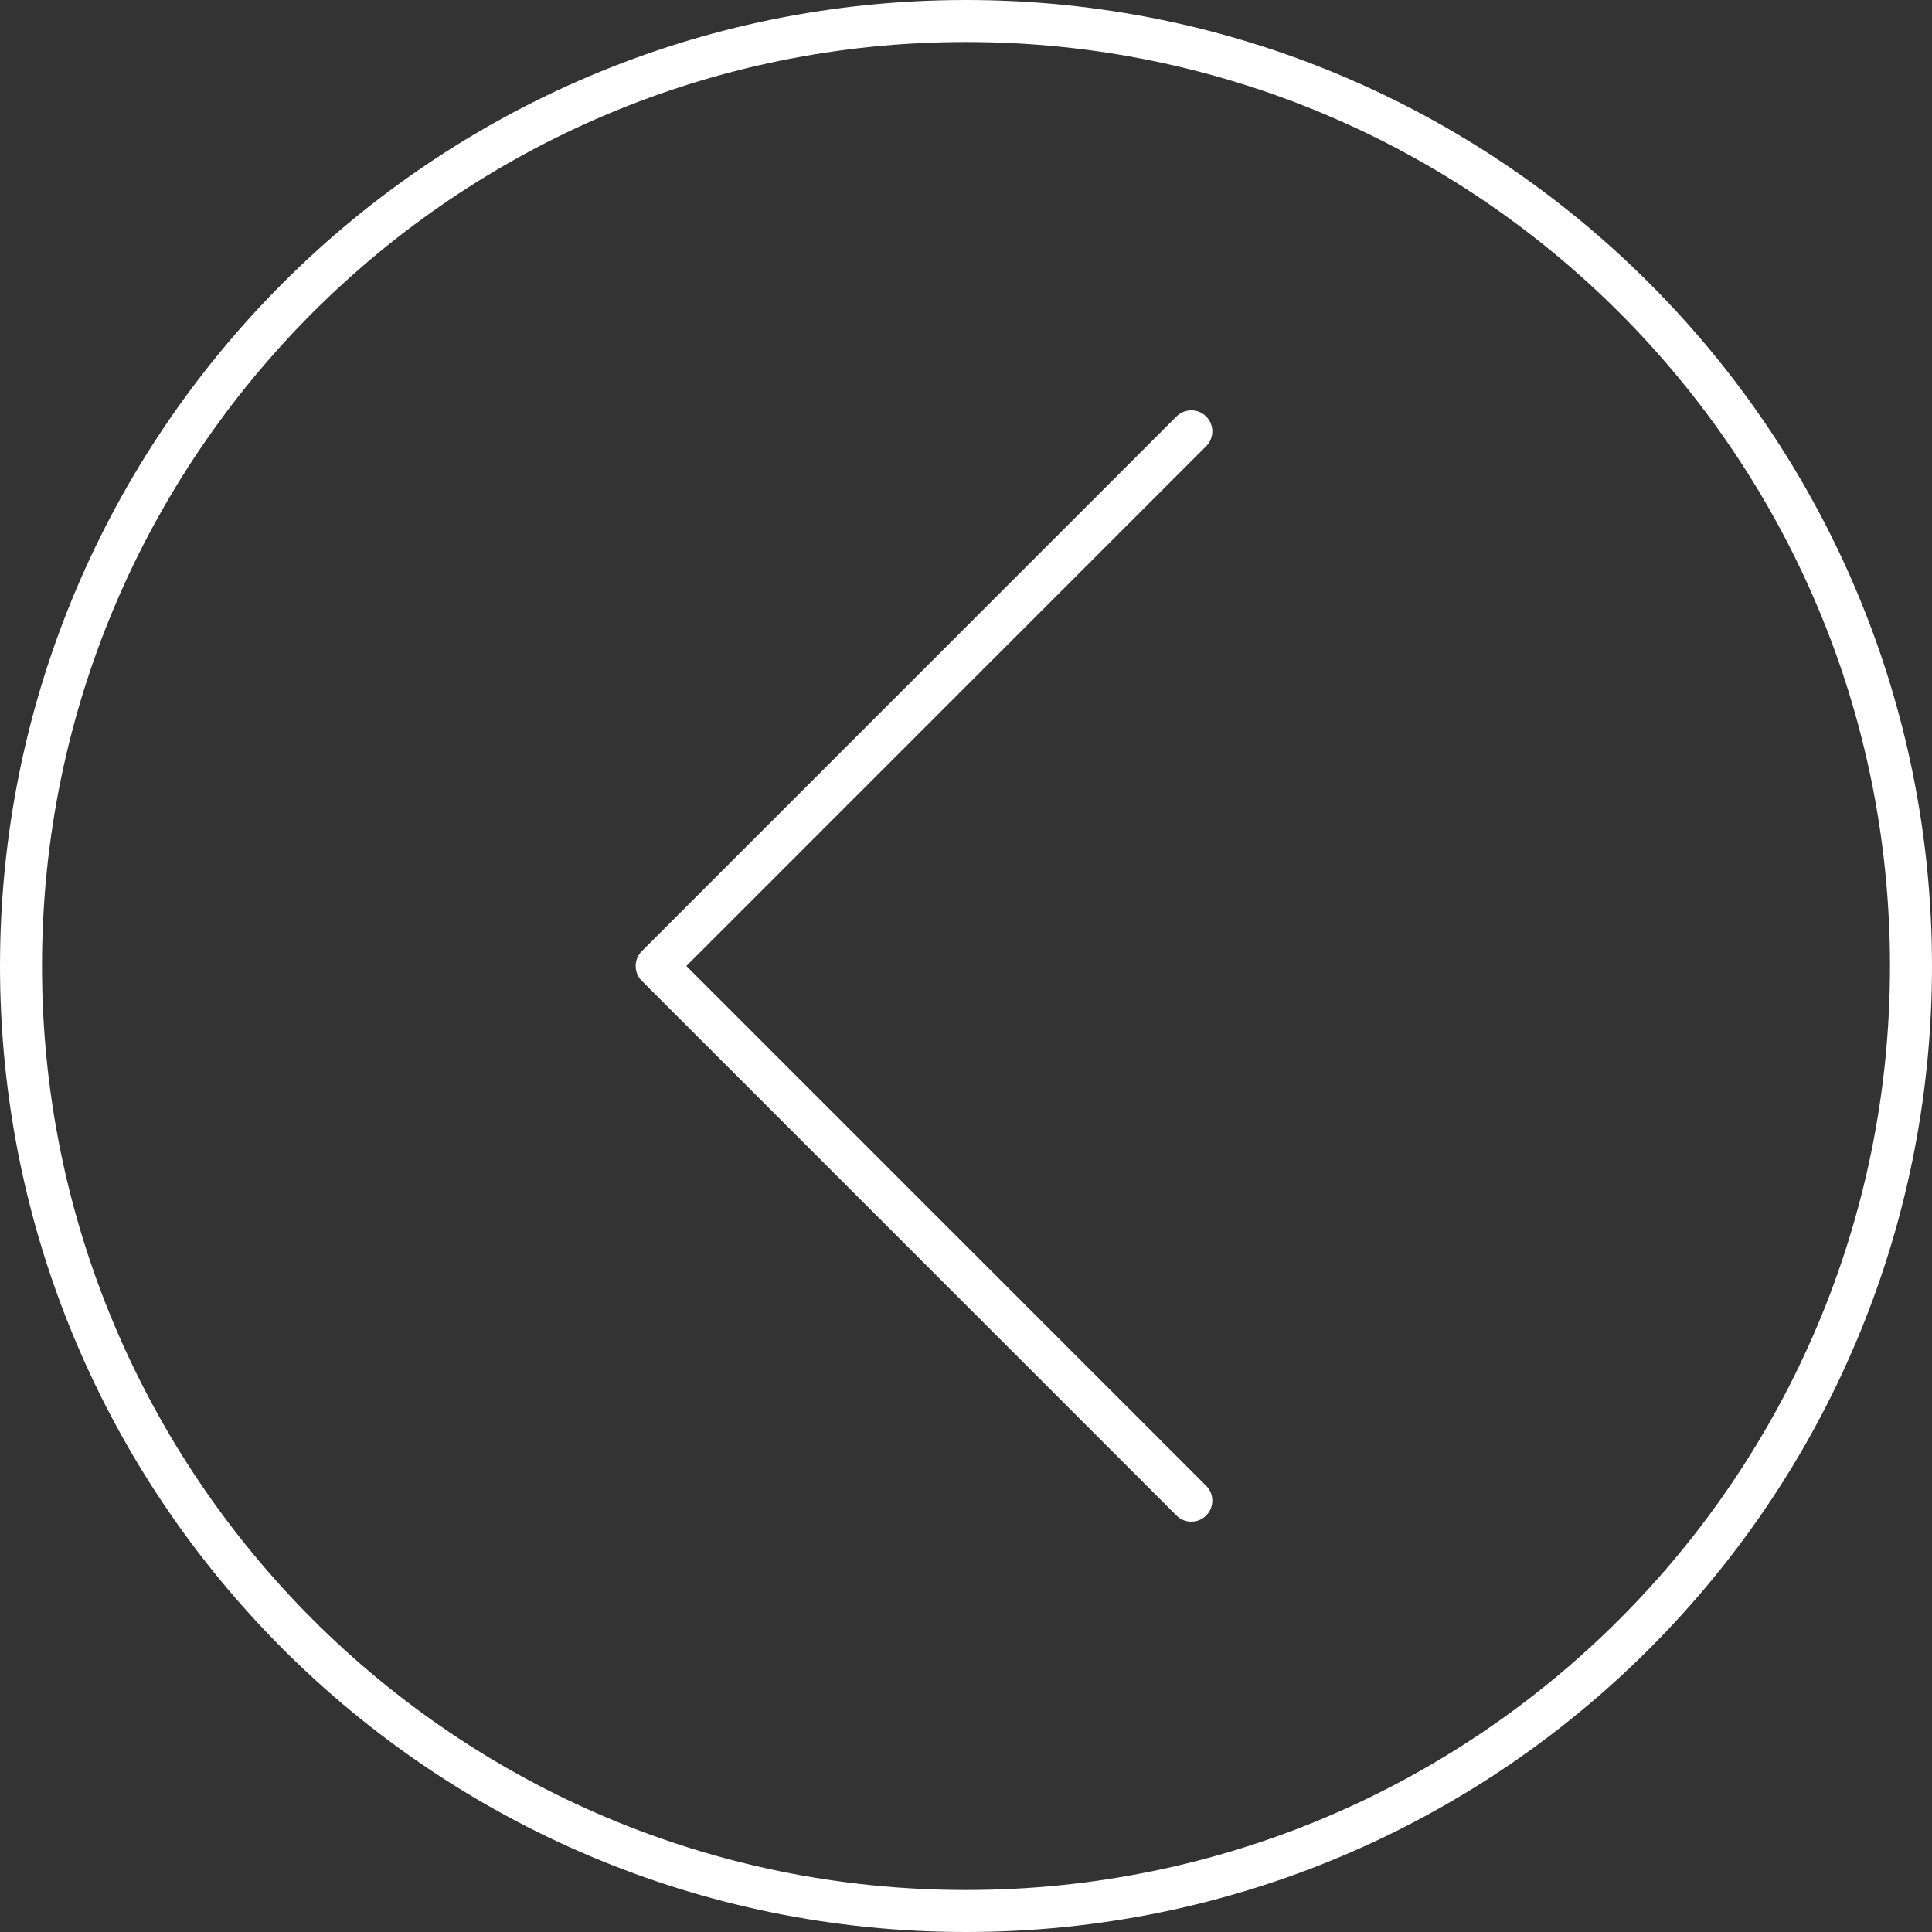 <svg width="92" height="92" viewBox="0 0 92 92" fill="none" xmlns="http://www.w3.org/2000/svg">
<rect x="0" y="0" width="92" height="92" fill="#333333" stroke="none"/>
<g clip-path="url(#clip0_271_2)">
<path d="M56.73 20.54L31.27 46L56.73 71.46" stroke="white" stroke-width="2" stroke-linecap="round" stroke-linejoin="round"/>
<path d="M46 91C70.853 91 91 70.853 91 46C91 21.147 70.853 1 46 1C21.147 1 1 21.147 1 46C1 70.853 21.147 91 46 91Z" stroke="white" stroke-width="2" stroke-linecap="round" stroke-linejoin="round"/>
</g>
<defs>
<clipPath id="clip0_271_2">
<rect width="92" height="92" fill="white"/>
</clipPath>
</defs>
</svg>
